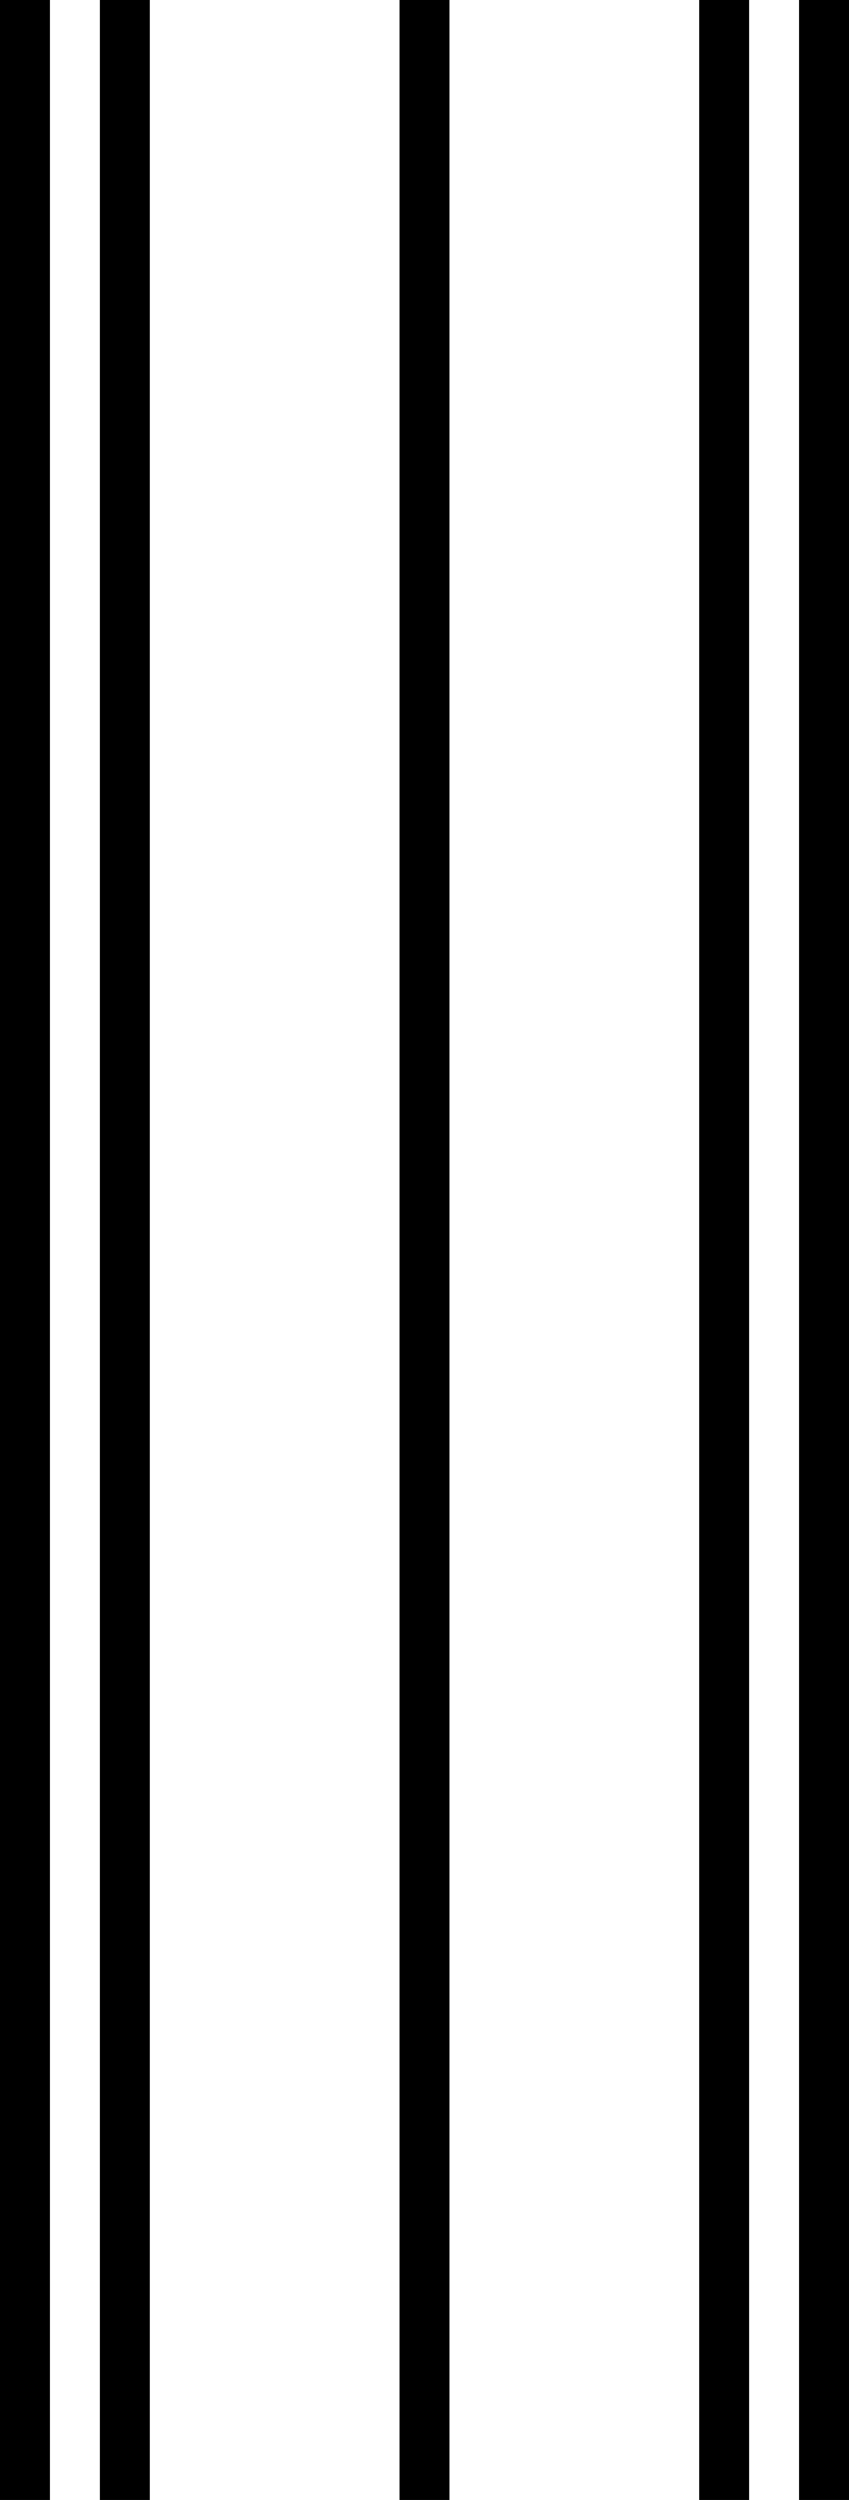 <?xml version="1.0" standalone="no"?>
<!DOCTYPE svg PUBLIC "-//W3C//DTD SVG 1.1//EN"
   "http://www.w3.org/Graphics/SVG/1.1/DTD/svg11.dtd">
<svg width="34" height="100" version="1.1"
   xmlns="http://www.w3.org/2000/svg">
   <desc>Zint Generated Symbol
   </desc>

   <g id="barcode" fill="#000000">
      <rect x="0" y="0" width="34" height="100" fill="#FFFFFF" />
      <rect x="0.00" y="0.00" width="2.00" height="100.00" />
      <rect x="4.00" y="0.00" width="2.00" height="100.00" />
      <rect x="16.00" y="0.00" width="2.00" height="100.00" />
      <rect x="28.00" y="0.00" width="2.00" height="100.00" />
      <rect x="32.00" y="0.00" width="2.00" height="100.00" />
   </g>
</svg>
